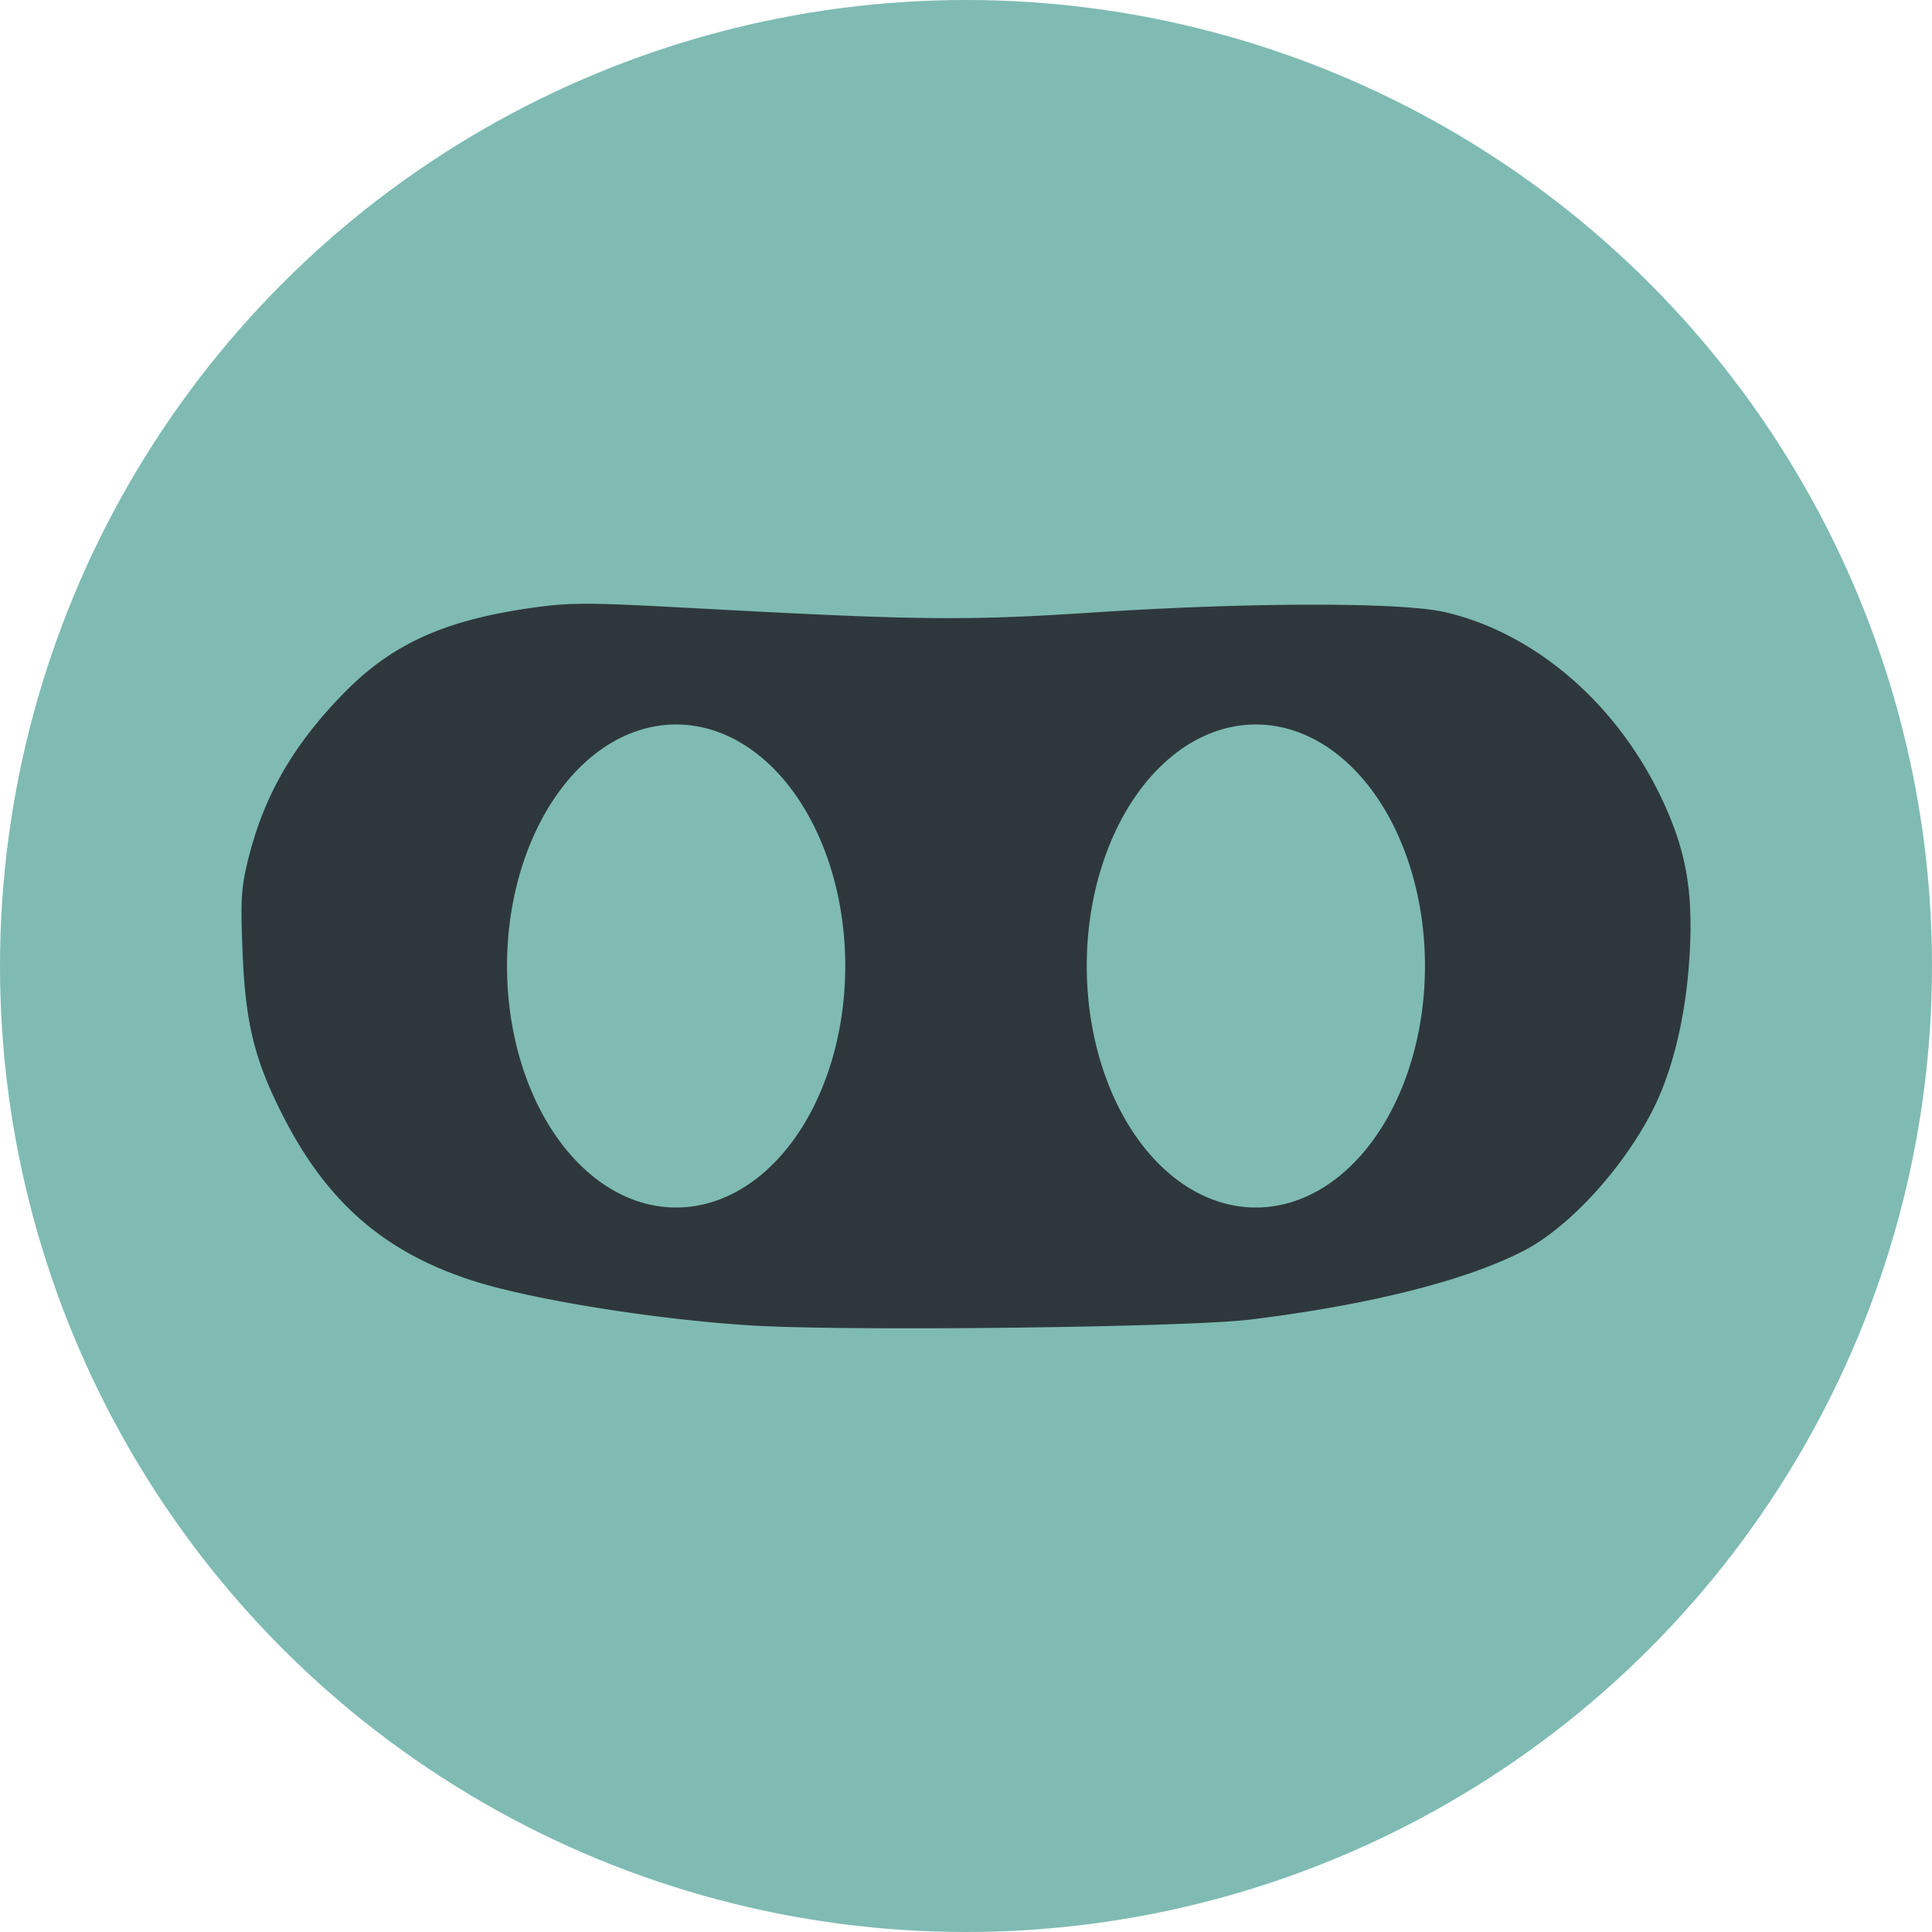 <svg xmlns="http://www.w3.org/2000/svg" width="16" height="16" version="1.1">
 <circle style="fill:#7fbbb3" cx="8" cy="8" r="8"/>
 <path style="fill:#2e383c" d="M 4.867 5 C 4.677 5 4.562 5.011 4.395 5.035 C 3.671 5.139 3.238 5.338 2.84 5.748 C 2.43 6.17 2.193 6.579 2.062 7.09 C 1.998 7.341 1.991 7.436 2.008 7.865 C 2.031 8.47 2.106 8.774 2.34 9.234 C 2.704 9.952 3.178 10.367 3.908 10.604 C 4.401 10.763 5.422 10.927 6.223 10.977 C 7.028 11.026 9.823 10.993 10.355 10.928 C 11.348 10.806 12.15 10.603 12.625 10.355 C 13.044 10.137 13.546 9.554 13.756 9.043 C 13.889 8.719 13.971 8.316 13.994 7.883 C 14.022 7.365 13.959 7.024 13.754 6.598 C 13.379 5.816 12.707 5.242 11.969 5.07 C 11.607 4.986 10.362 4.987 9.059 5.072 C 8.001 5.141 7.622 5.138 5.793 5.039 C 5.323 5.014 5.057 5 4.867 5 z M 5.6 6 A 1.399 2 0 0 1 7 8 A 1.399 2 0 0 1 5.6 10 A 1.399 2 0 0 1 4.199 8 A 1.399 2 0 0 1 5.6 6 z M 10.4 6 A 1.399 2 0 0 1 11.801 8 A 1.399 2 0 0 1 10.4 10 A 1.399 2 0 0 1 9 8 A 1.399 2 0 0 1 10.4 6 z"/>
</svg>

